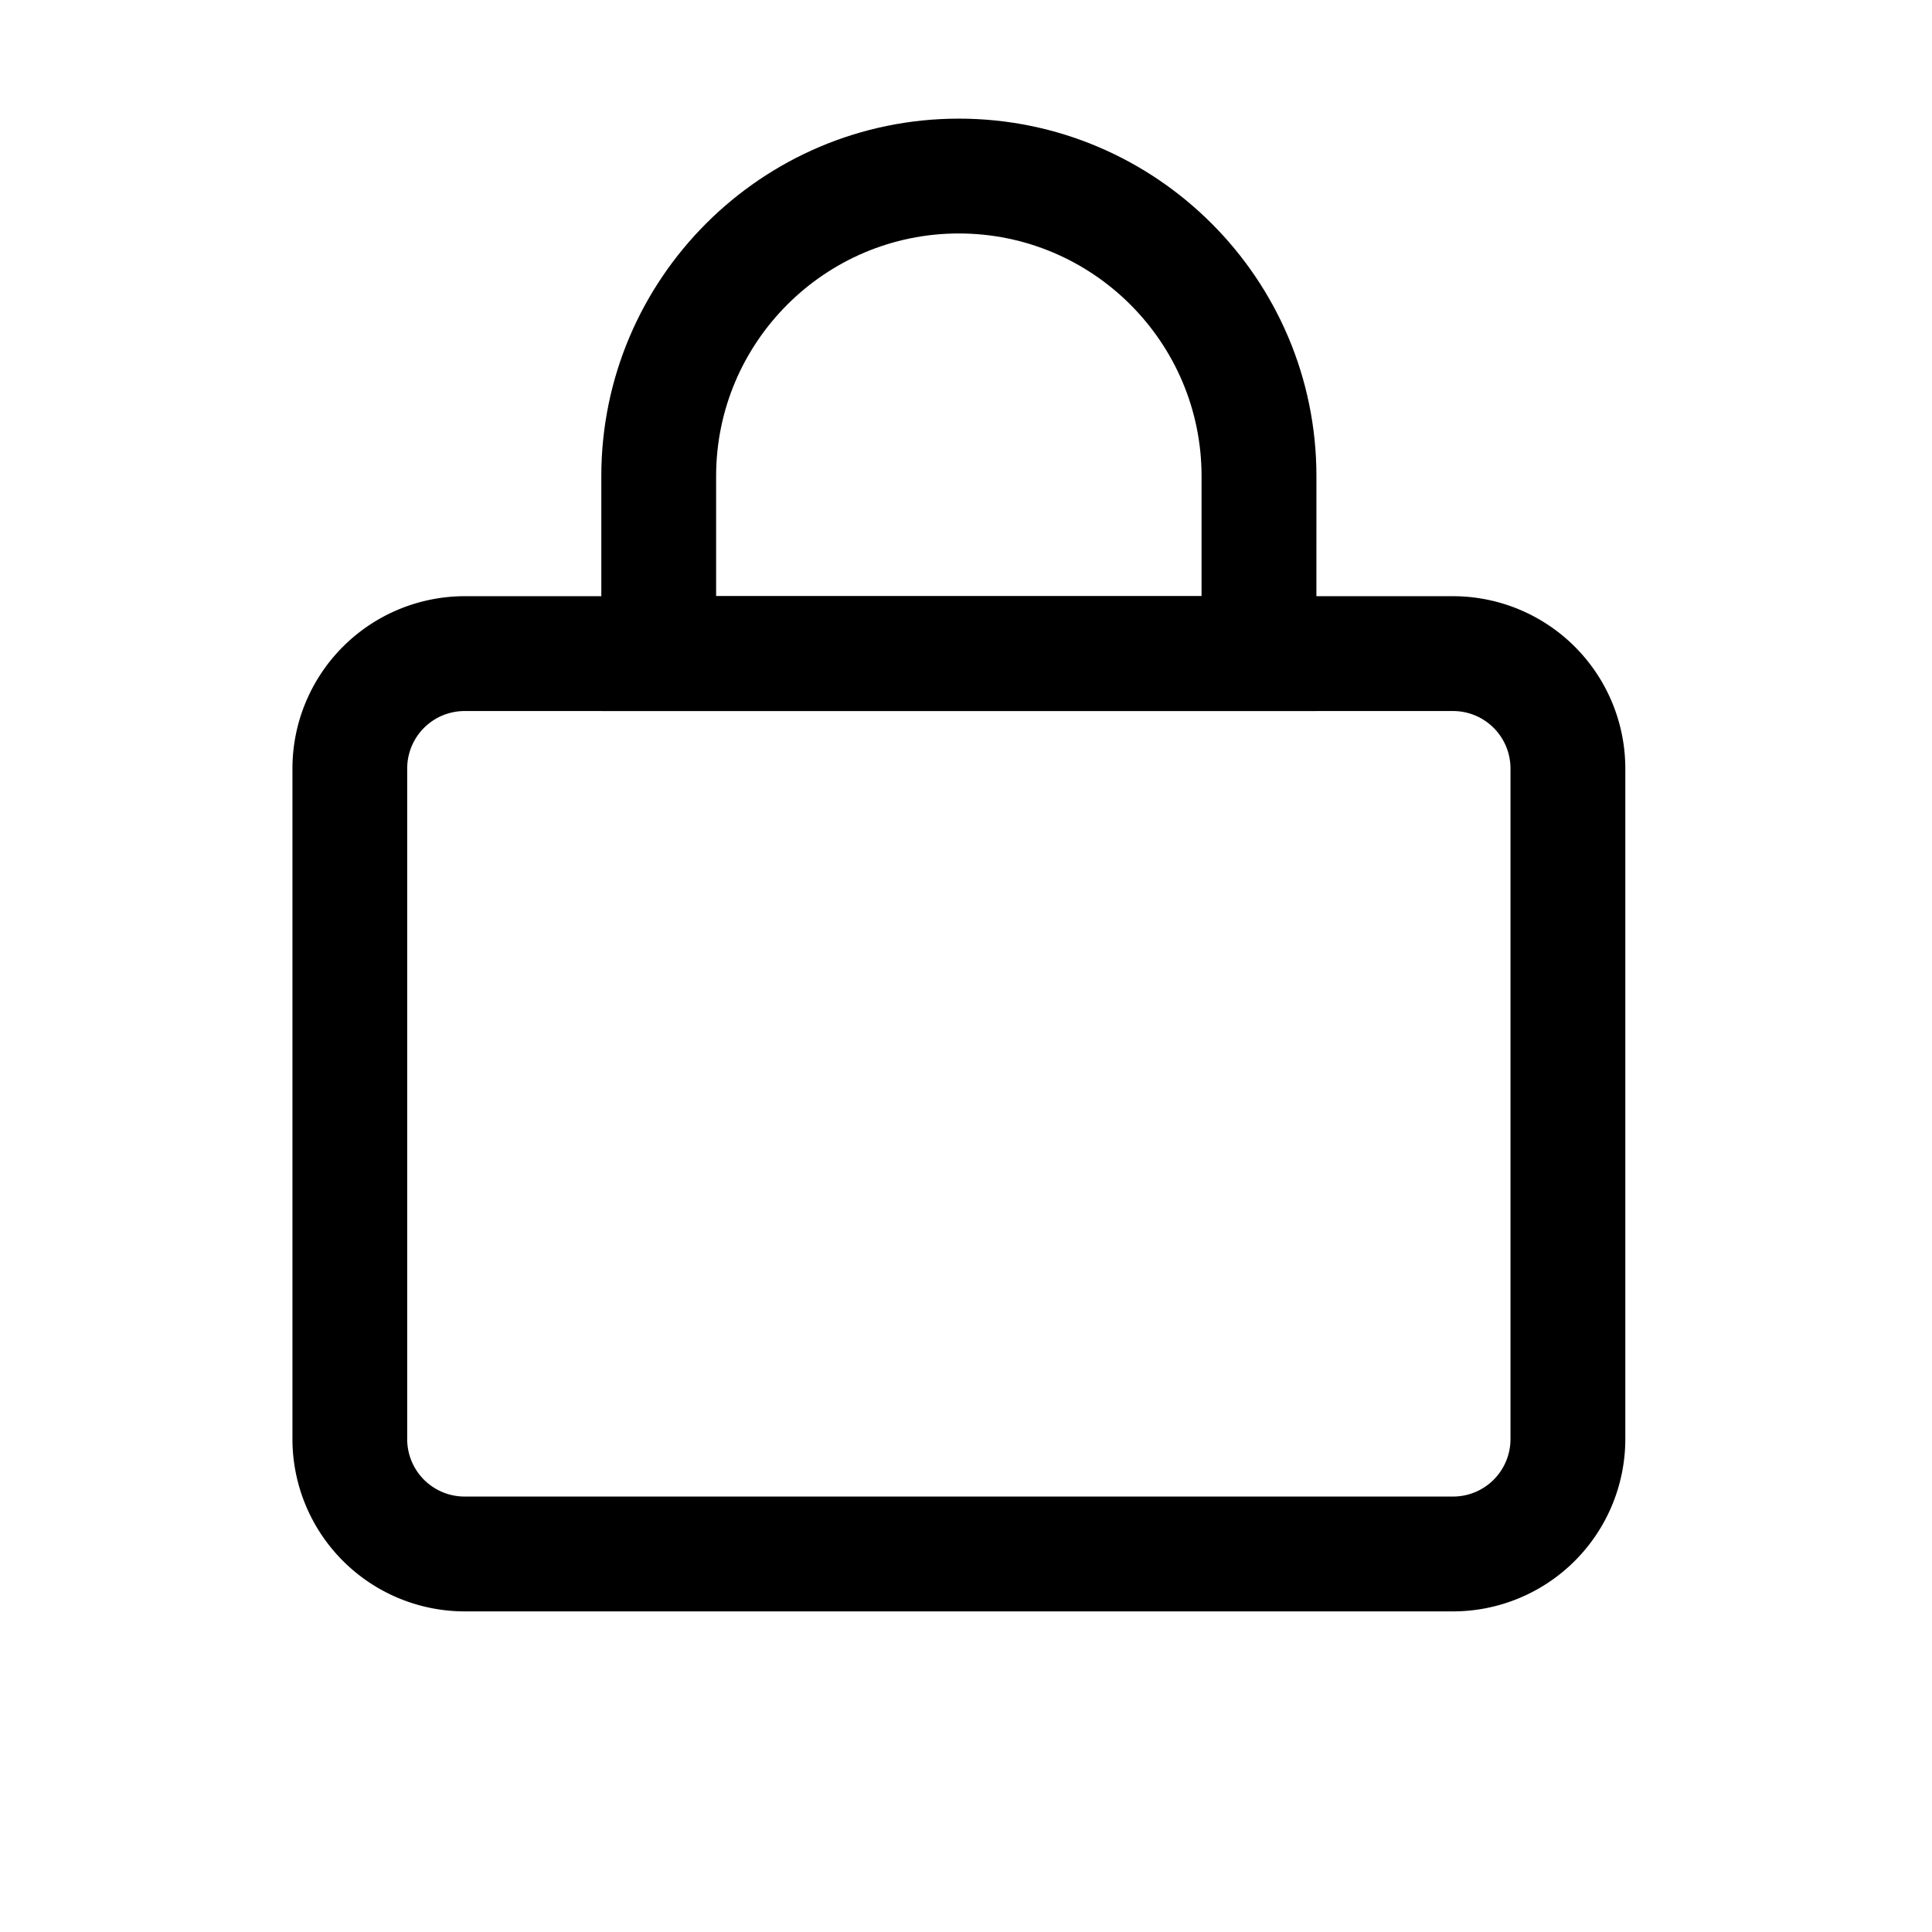 <?xml version="1.0" standalone="no"?><!DOCTYPE svg PUBLIC "-//W3C//DTD SVG 1.1//EN" "http://www.w3.org/Graphics/SVG/1.1/DTD/svg11.dtd"><svg t="1601457000670" class="icon" viewBox="0 0 1024 1024" version="1.1" xmlns="http://www.w3.org/2000/svg" p-id="935" xmlns:xlink="http://www.w3.org/1999/xlink" width="200" height="200"><defs><style type="text/css"></style></defs><path d="M770.16 854.07H246.25A91.39 91.39 0 0 1 155 762.78V407.29A91.39 91.39 0 0 1 246.25 316h523.91a91.39 91.39 0 0 1 91.29 91.29v355.49a91.39 91.39 0 0 1-91.29 91.29zM246.25 376.86a30.46 30.46 0 0 0-30.43 30.43v355.49a30.46 30.46 0 0 0 30.43 30.43h523.91a30.46 30.46 0 0 0 30.43-30.43V407.29a30.46 30.46 0 0 0-30.43-30.43z" p-id="936"></path><path d="M697.71 376.86h-379V252.37c0-104.49 85-189.49 189.51-189.49s189.51 85 189.51 189.49zM379.56 316h257.29v-63.63c0-70.92-57.71-128.63-128.65-128.63s-128.64 57.71-128.64 128.63z" p-id="937"></path></svg>